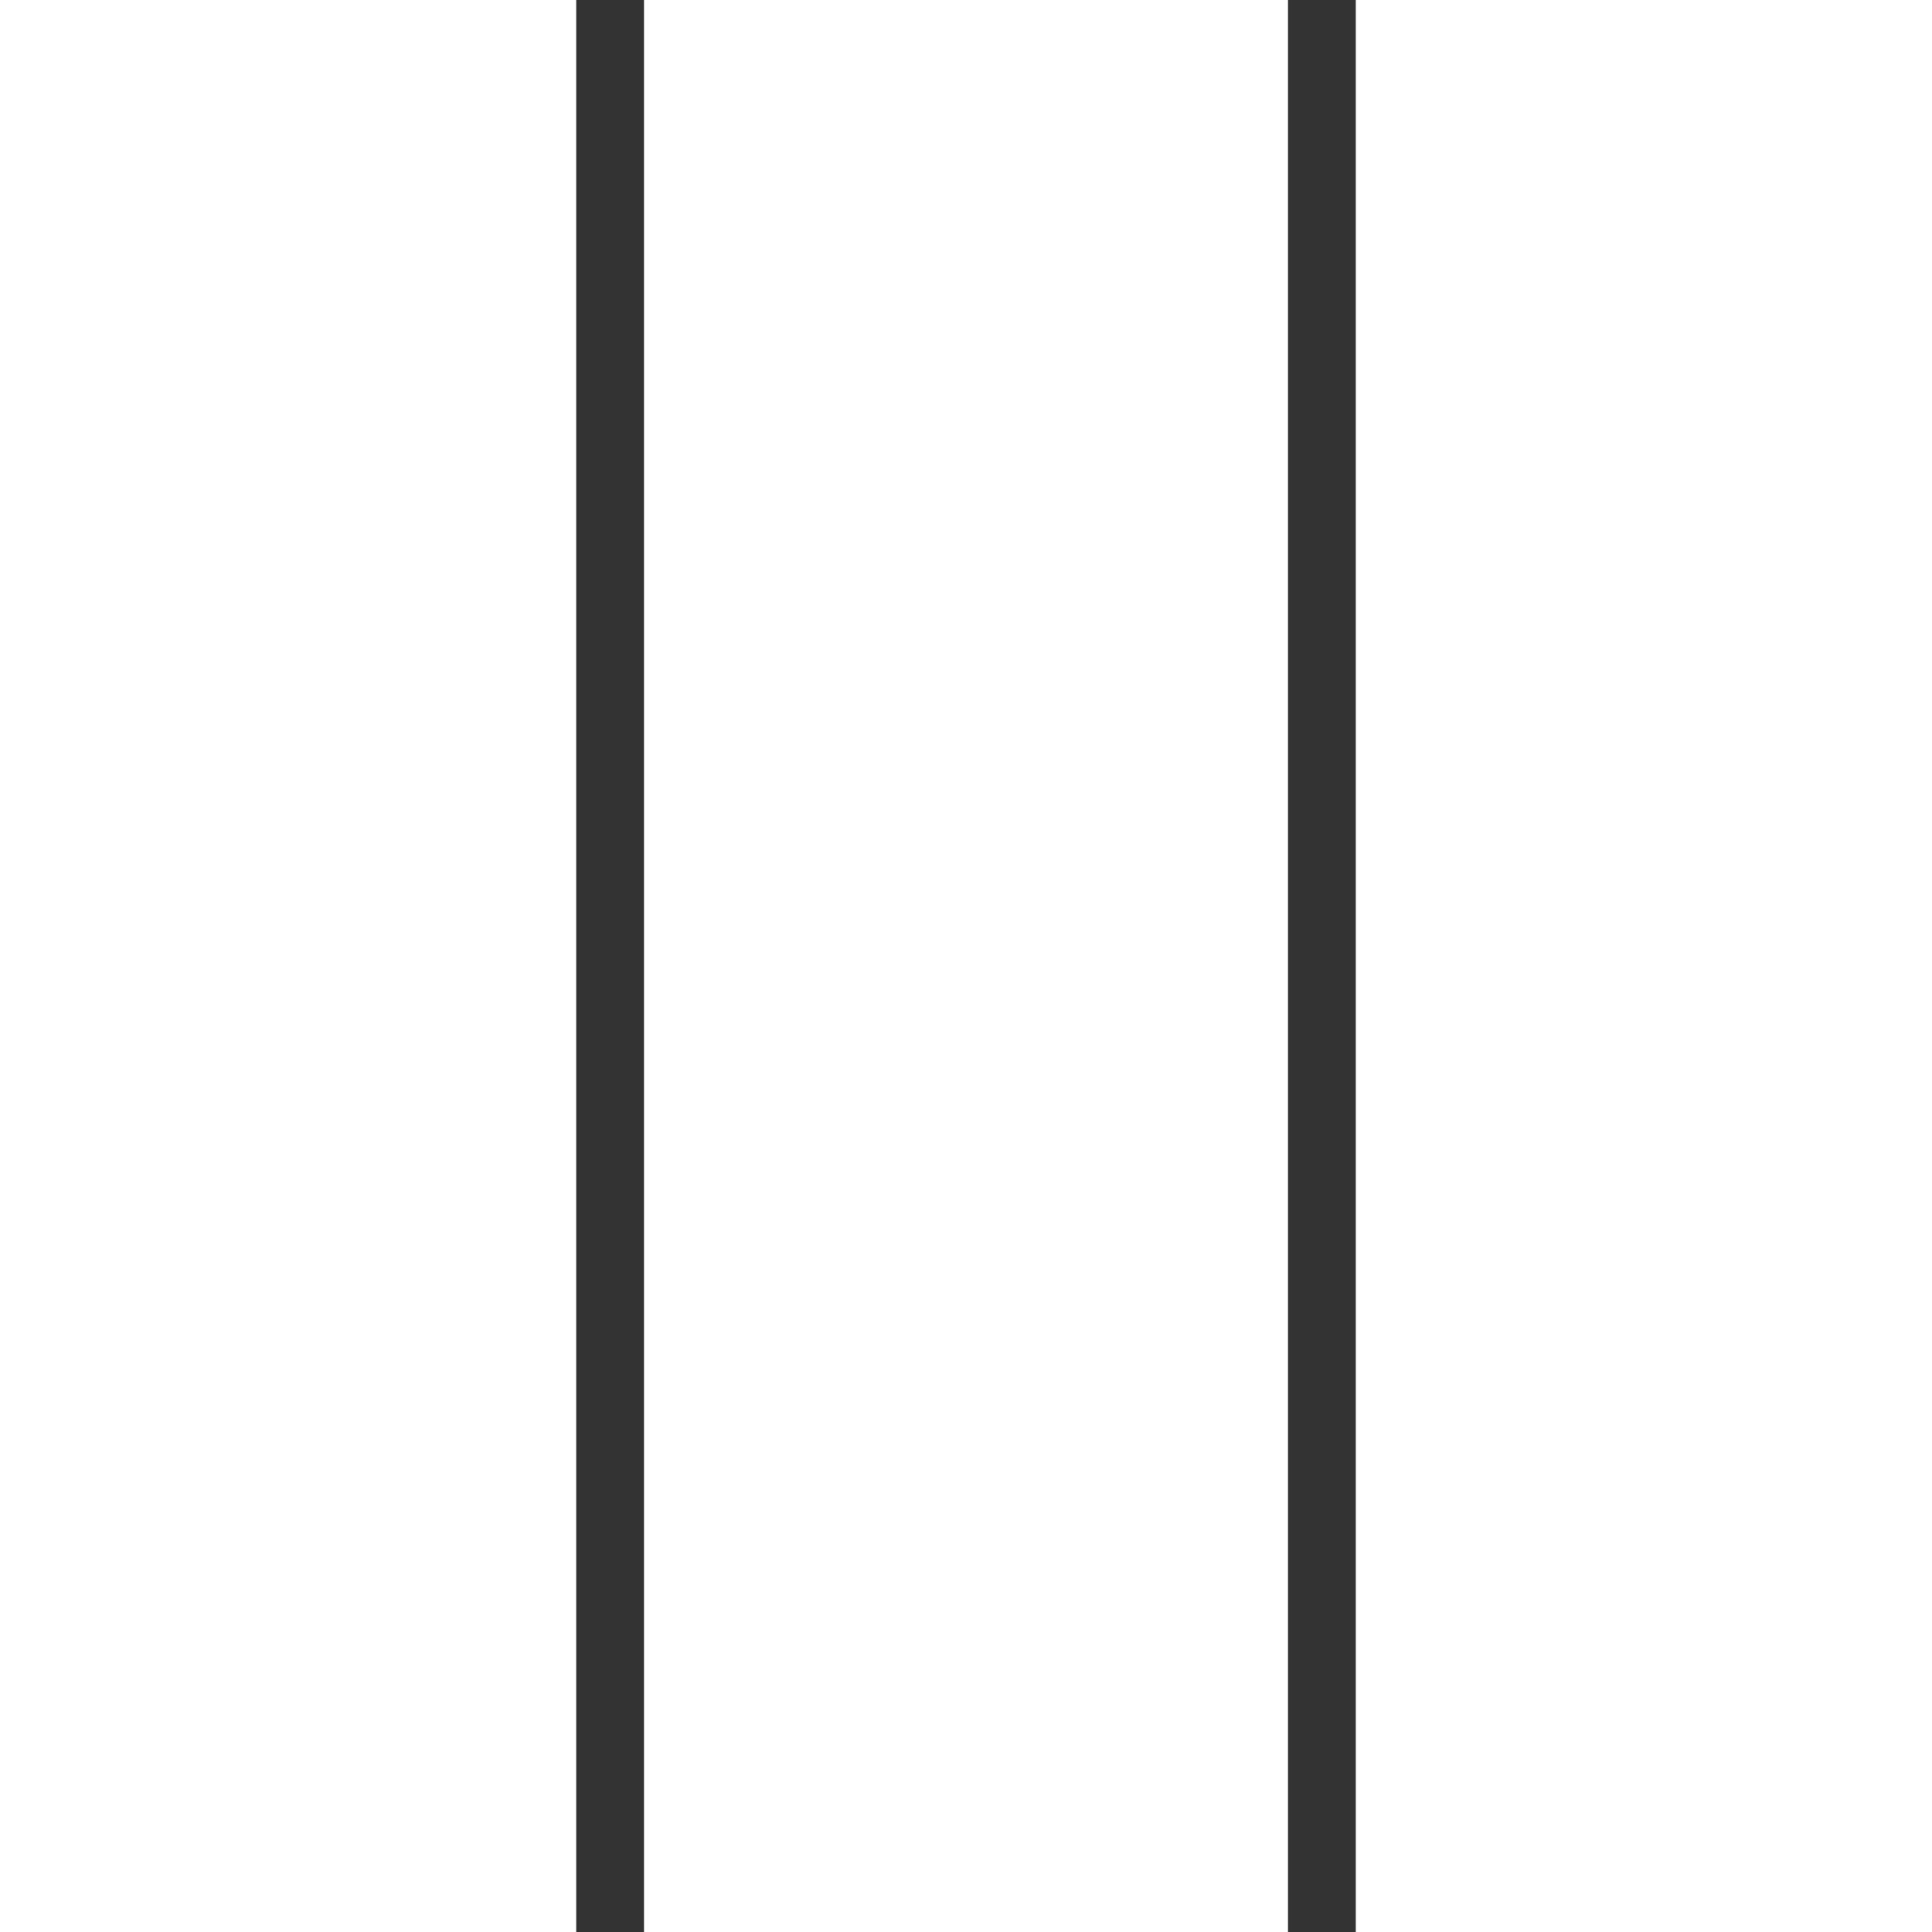 <?xml version="1.0" encoding="UTF-8" standalone="no"?>
<!-- Created with Inkscape (http://www.inkscape.org/) -->

<svg
   width="513"
   height="513"
   viewBox="0 0 513 513"
   version="1.1"
   id="svg1"
   sodipodi:docname="button_double_sided.svg"
   inkscape:version="1.4 (e7c3feb100, 2024-10-09)"
   xmlns:inkscape="http://www.inkscape.org/namespaces/inkscape"
   xmlns:sodipodi="http://sodipodi.sourceforge.net/DTD/sodipodi-0.dtd"
   xmlns="http://www.w3.org/2000/svg"
   xmlns:svg="http://www.w3.org/2000/svg">
  <rect x="0" y="0" width="513" height="513" fill="#333333" stroke="none"/>
  <sodipodi:namedview
     id="namedview1"
     pagecolor="#b0b0b0"
     bordercolor="#000000"
     borderopacity="0.25"
     inkscape:showpageshadow="2"
     inkscape:pageopacity="0.0"
     inkscape:pagecheckerboard="0"
     inkscape:deskcolor="#d1d1d1"
     inkscape:document-units="mm"
     showgrid="true"
     inkscape:zoom="0.58544922"
     inkscape:cx="125.54462"
     inkscape:cy="276.71059"
     inkscape:window-width="1920"
     inkscape:window-height="1012"
     inkscape:window-x="0"
     inkscape:window-y="0"
     inkscape:window-maximized="1"
     inkscape:current-layer="layer1">
    <inkscape:grid
       id="grid1"
       units="px"
       originx="0"
       originy="0"
       spacingx="1"
       spacingy="1"
       empcolor="#0099e5"
       empopacity="0.302"
       color="#0099e5"
       opacity="0.149"
       empspacing="171"
       enabled="true"
       visible="true"
       snapvisiblegridlinesonly="true" />
  </sodipodi:namedview>
  <defs
     id="defs1" />
  <g
     inkscape:label="Layer 1"
     inkscape:groupmode="layer"
     id="layer1">
    <path
       id="rect1"
       style="fill:#ffffff;stroke-width:2.012;fill-opacity:1"
       d="M 0,0 H 153 V 513 H 0 Z" />
    <path
       id="rect2"
       style="fill:#ffffff;stroke-width:2.047;fill-opacity:1"
       d="M 171,0 H 342 V 513 H 171 Z"
       sodipodi:nodetypes="ccccc" />
    <path
       id="path2"
       style="fill:#ffffff;stroke-width:2.012;fill-opacity:1"
       d="M 360,0 H 513 V 513 H 360 Z"
       sodipodi:nodetypes="ccccc" />
  </g>
</svg>
